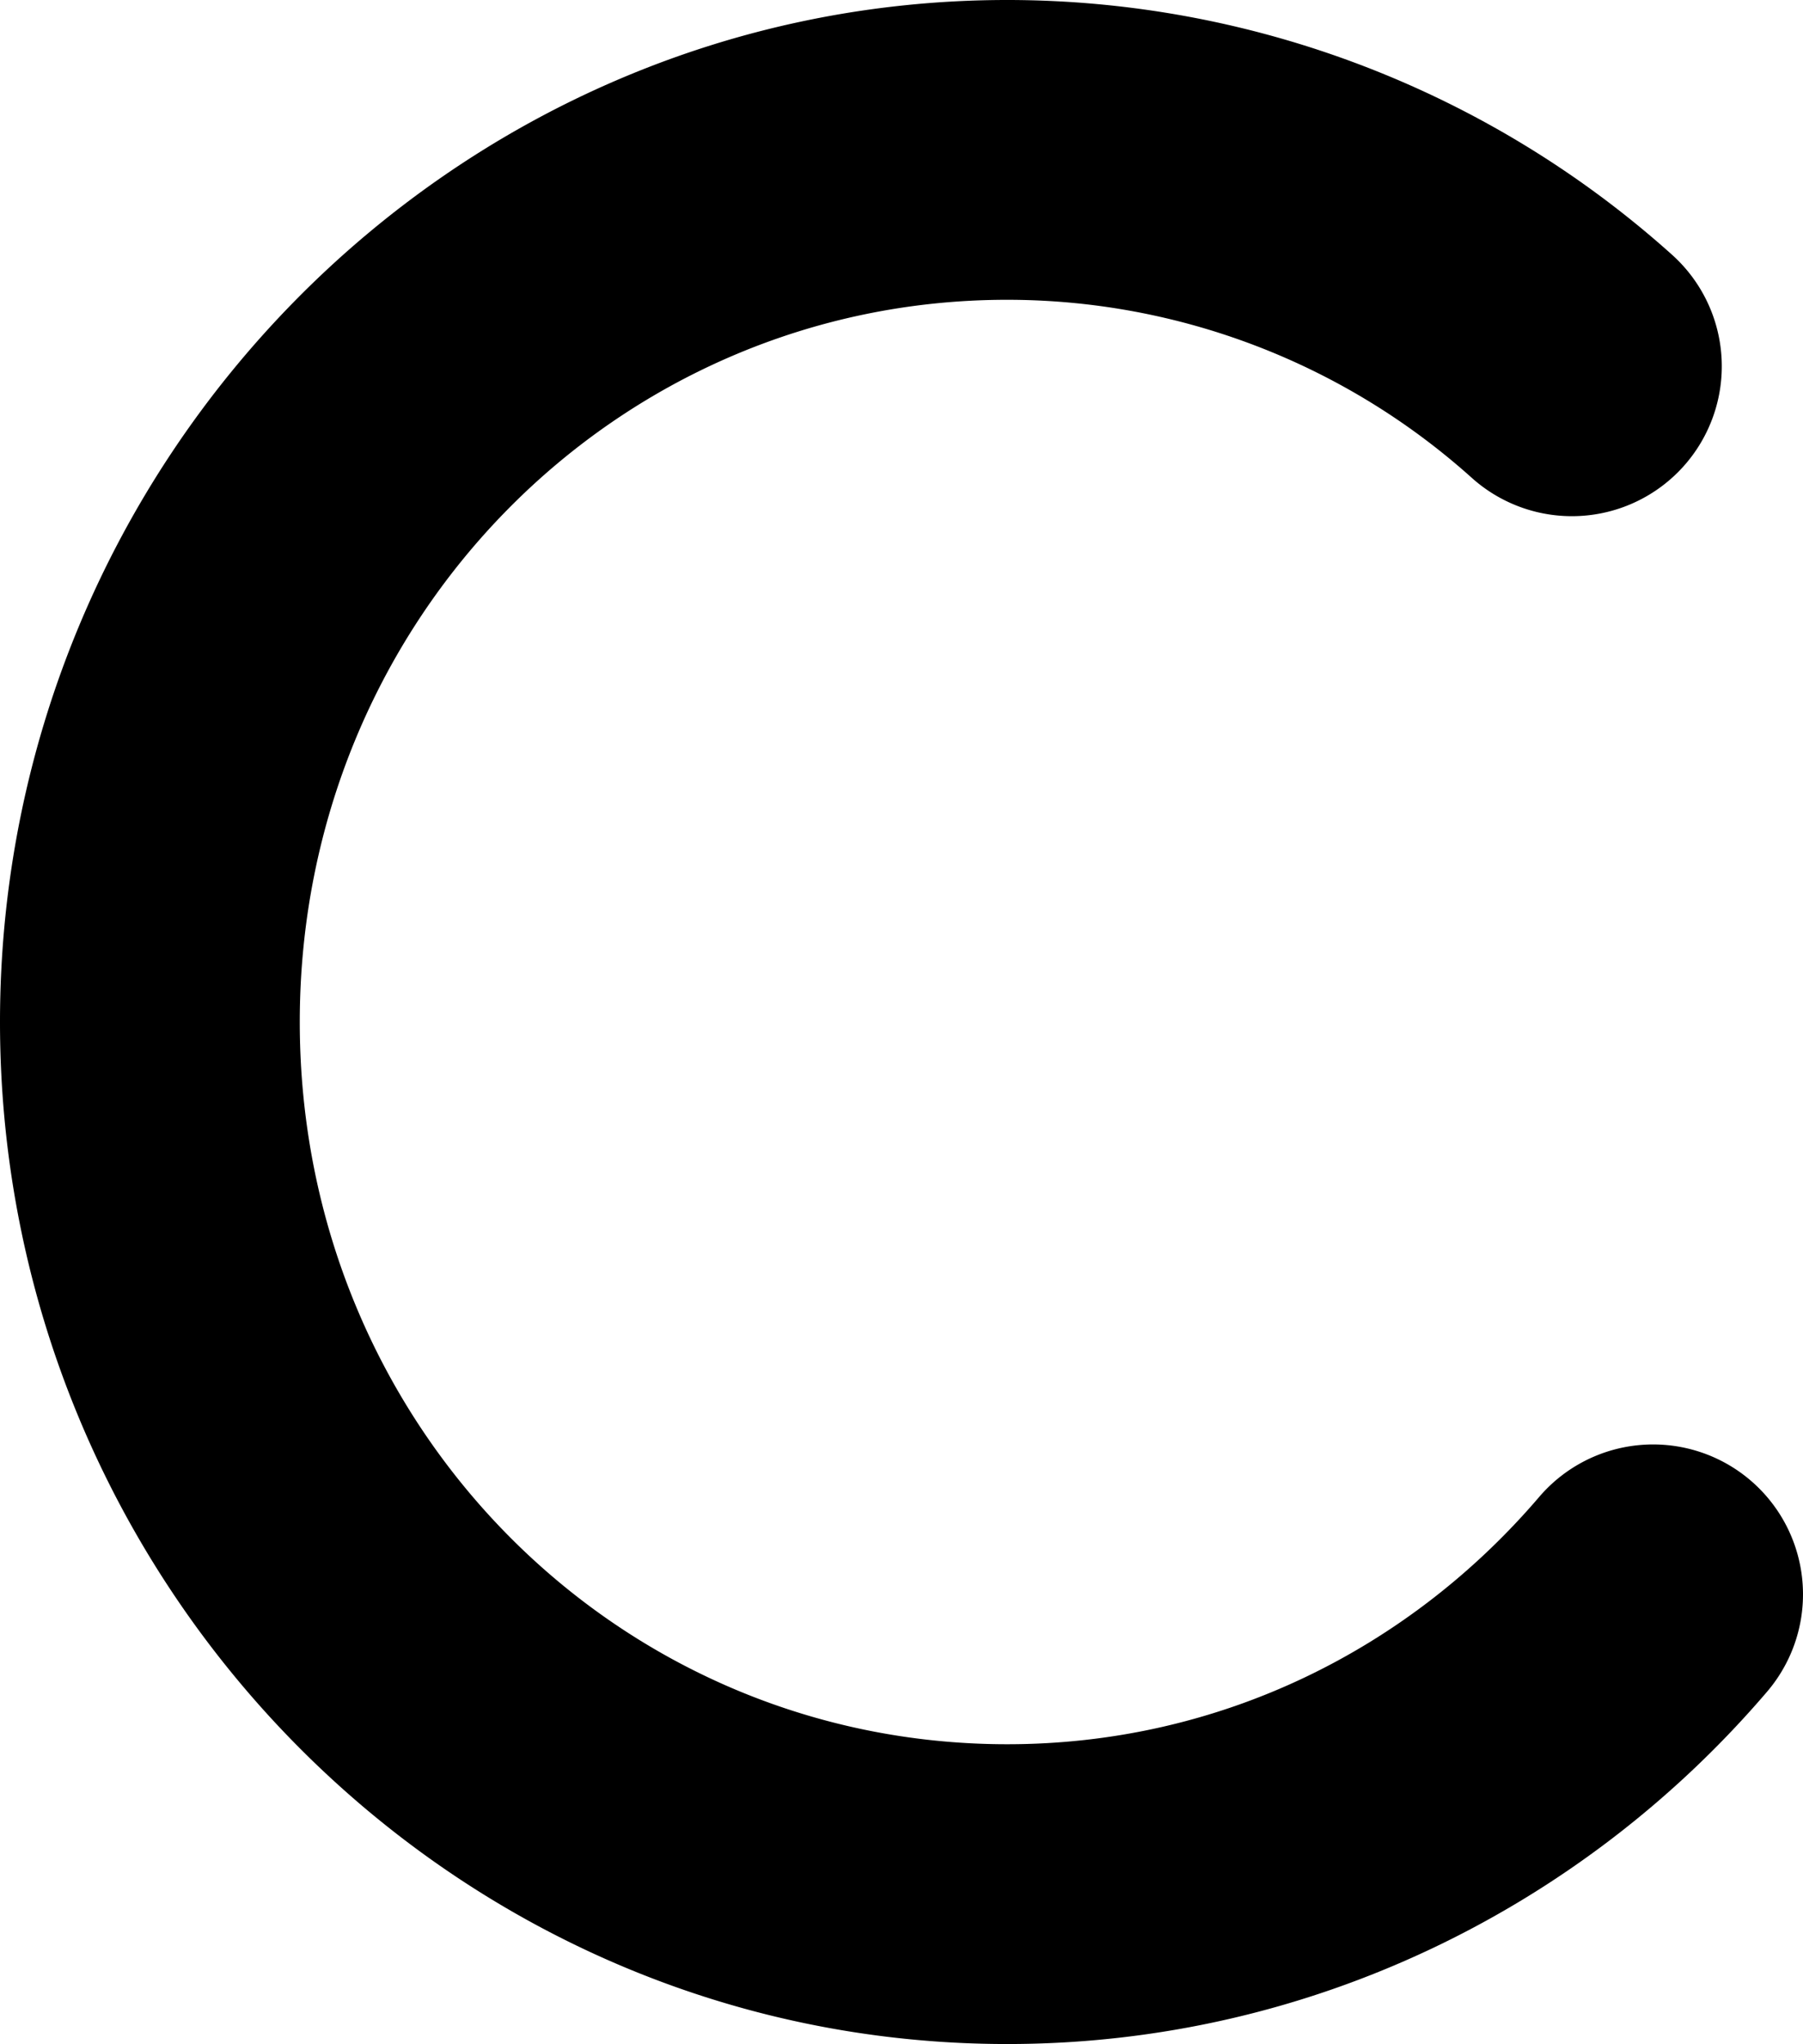 <svg xmlns="http://www.w3.org/2000/svg" height="1000" width="882.134"><path d="M492.8 0C221.007 0 0 225.278 0 500c0 274.668 220.786 500 492.8 500 148.15 0 281.769-67.068 371.749-172.357a73.334 73.334 0 00-8.106-103.393 73.334 73.334 0 00-103.392 8.107c-63.62 74.445-156.133 120.977-260.25 120.977-191.452 0-346.133-156.534-346.133-353.334 0-196.739 154.986-353.325 346.12-353.332a340.191 340.191 0 01227.282 87.096 73.334 73.334 0 00103.56-5.567 73.334 73.334 0 00-5.566-103.56A487.012 487.012 0 00492.813 0h-.012z" color="#000" /></svg>